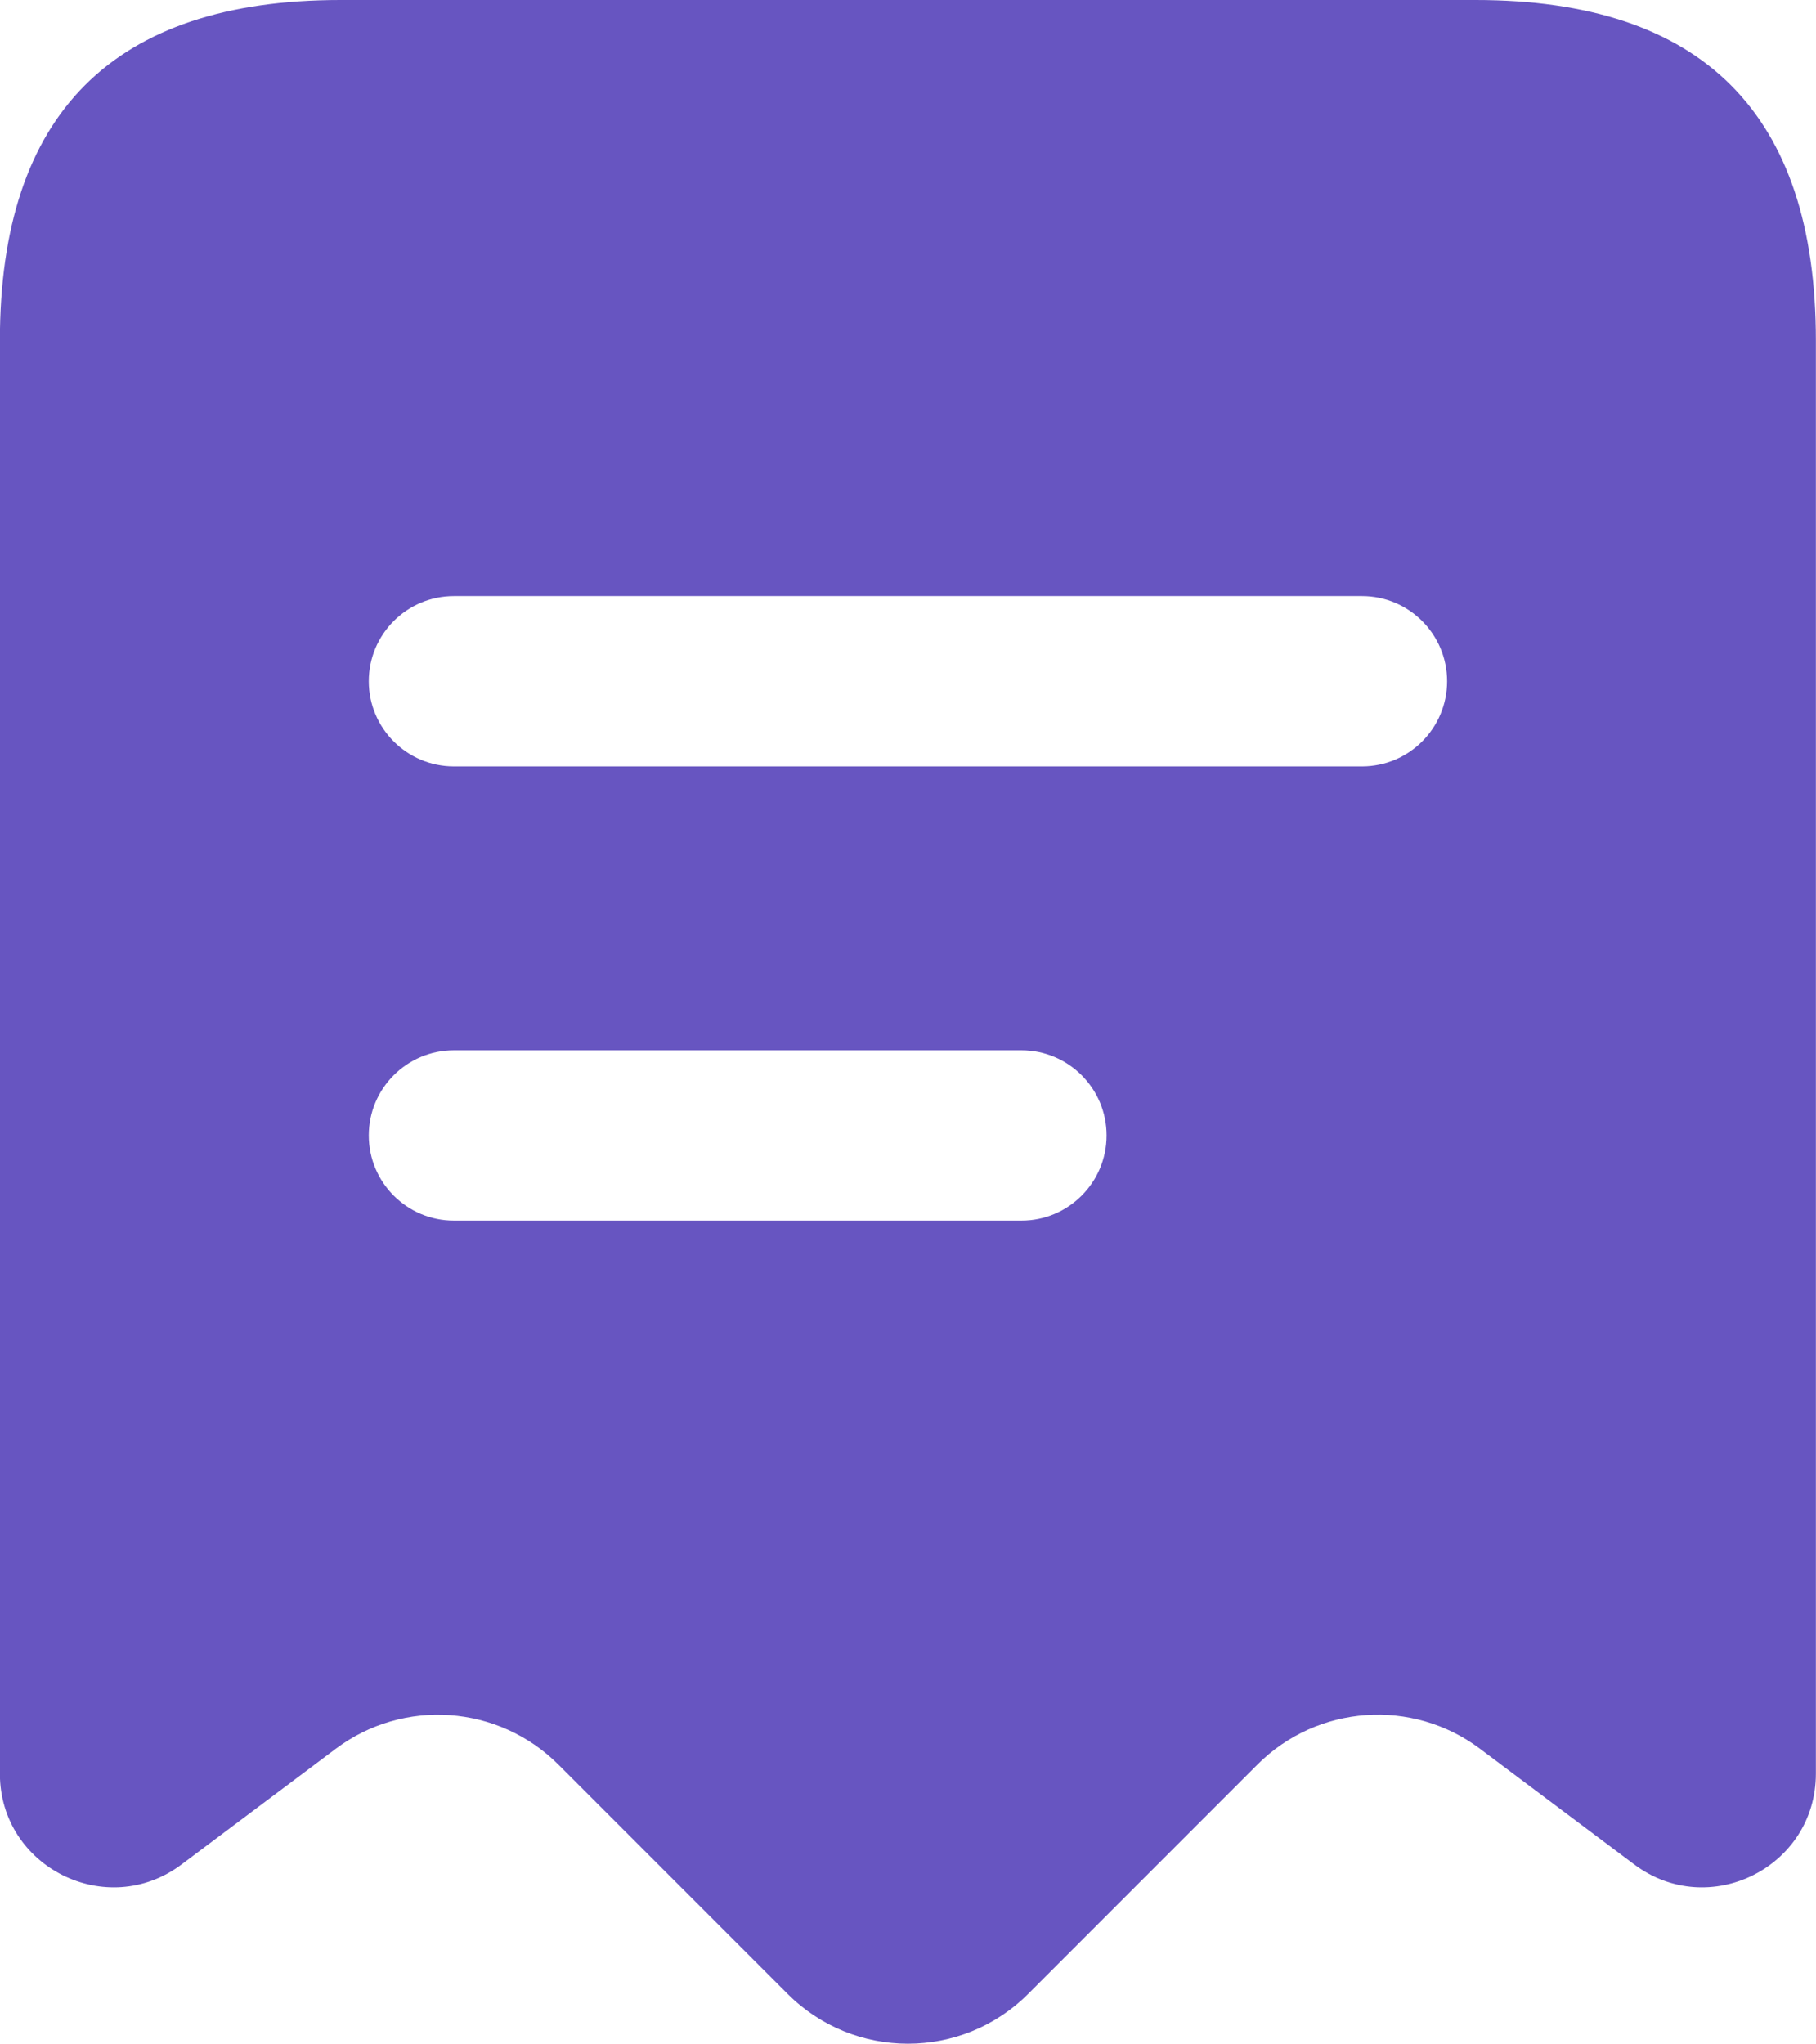 <?xml version="1.0" encoding="UTF-8"?>
<svg width="15.999px" height="18px" viewBox="0 0 15.999 18" version="1.1" xmlns="http://www.w3.org/2000/svg" xmlns:xlink="http://www.w3.org/1999/xlink">
    <title>receipt</title>
    <g id="dasboard---client-(company)" stroke="none" stroke-width="1" fill="none" fill-rule="evenodd">
        <g id="support" transform="translate(-1114.06, -321)" fill="#6755C1" fill-rule="nonzero">
            <g id="Contact" transform="translate(352, 220)">
                <g id="row" transform="translate(25.059, 80)">
                    <g id="receipt" transform="translate(737, 21)">
                        <path d="M13,0 L3,0 C1,0 0,1 0,3 L0,15.621 C0,16.445 0.941,16.915 1.6,16.421 L2.959,15.402 C3.556,14.954 4.392,15.014 4.92,15.541 L6.939,17.56 C7.525,18.146 8.475,18.146 9.06,17.56 L11.079,15.541 C11.607,15.013 12.443,14.954 13.04,15.402 L14.399,16.421 C15.058,16.915 15.999,16.445 15.999,15.621 L15.999,3 C16,1 15,0 13,0 Z M9,10.75 L4,10.75 C3.586,10.75 3.25,10.414 3.25,10 C3.25,9.586 3.586,9.25 4,9.25 L9,9.25 C9.414,9.25 9.75,9.586 9.75,10 C9.75,10.414 9.414,10.75 9,10.75 Z M12,6.75 L4,6.75 C3.586,6.75 3.25,6.414 3.25,6 C3.25,5.586 3.586,5.25 4,5.25 L12,5.25 C12.414,5.25 12.75,5.586 12.75,6 C12.75,6.414 12.414,6.75 12,6.75 Z" id="Shape"></path>
                    </g>
                </g>
            </g>
        </g>
    </g>
</svg>